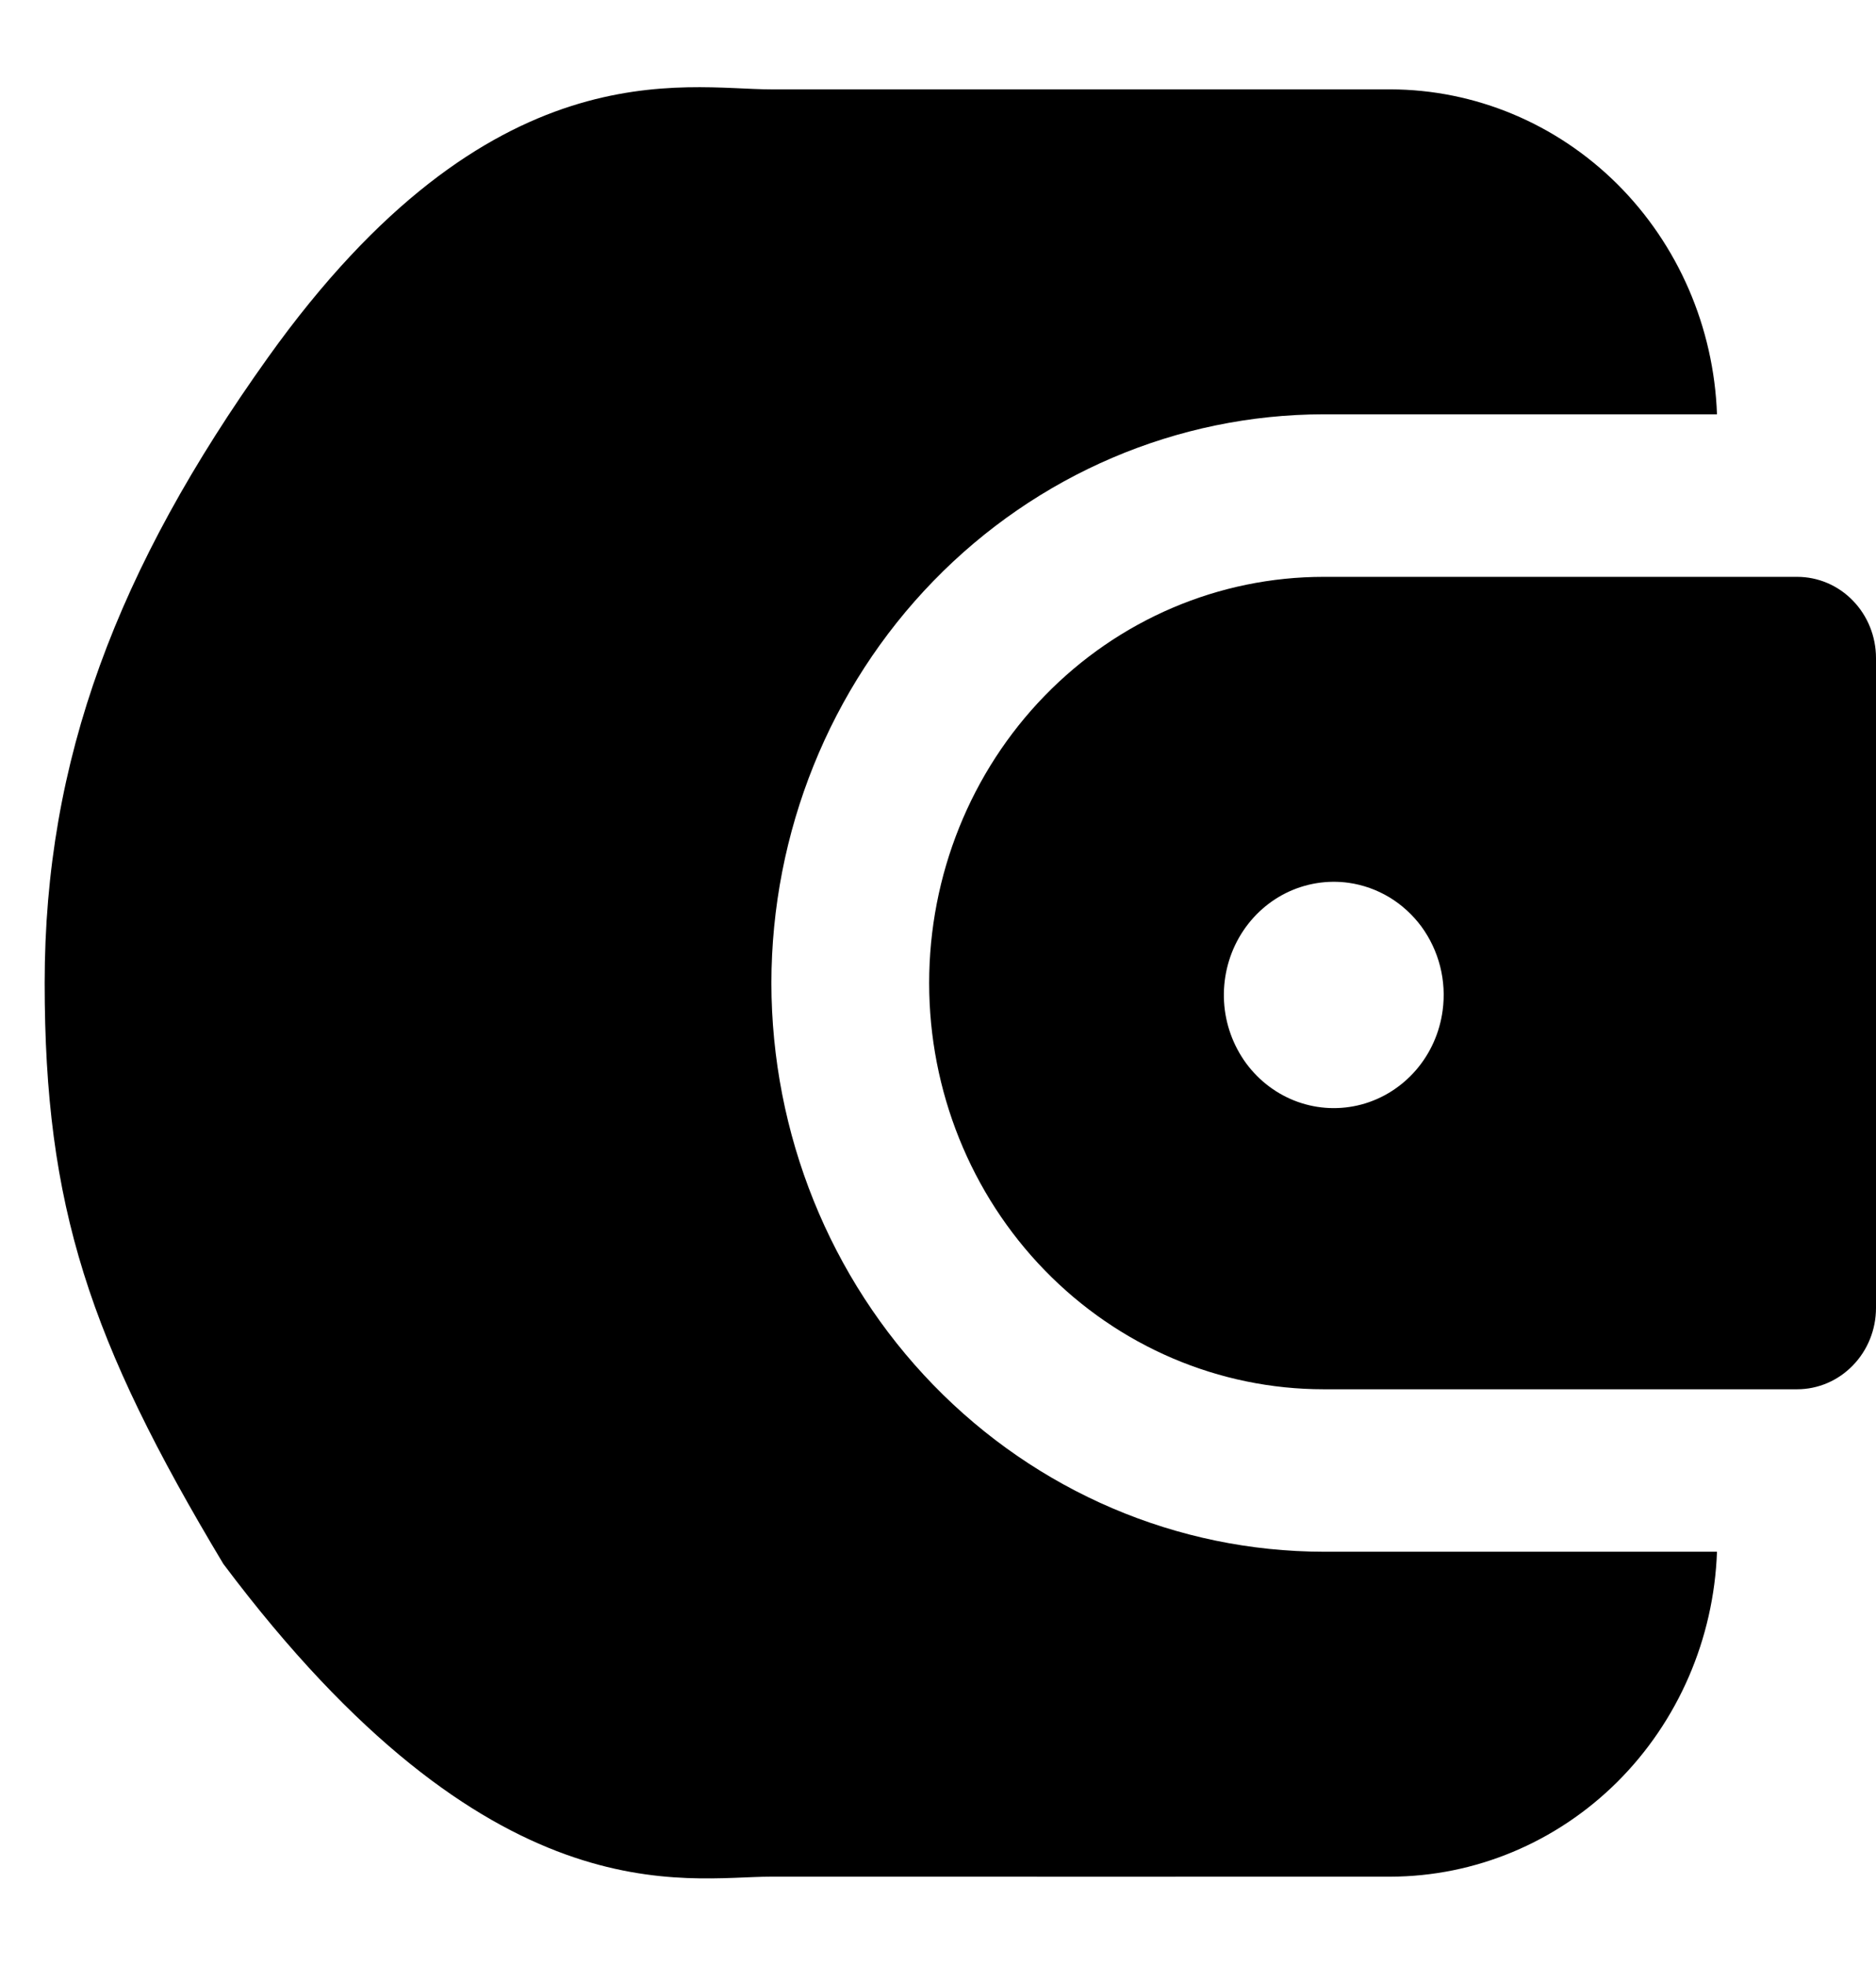<svg width="100%" height="100%" viewBox="0 0 21 22" fill="currentColor" xmlns="http://www.w3.org/2000/svg">
    <path d="M8.635 11C8.637 9.313 9.289 7.695 10.448 6.502C11.607 5.309 13.178 4.638 14.818 4.636H19.22C19.185 3.661 18.785 2.738 18.104 2.06C17.422 1.382 16.512 1.002 15.564 1L8.635 1C7.662 1.001 5.5 0.5 3 4C1.313 6.362 0.5 8.5 0.5 11C0.5 13.5 1 15 2.5 17.5C5.5 21.5 7.662 20.999 8.635 21C9.608 21.001 15.564 21 15.564 21C16.512 20.998 17.422 20.618 18.104 19.94C18.785 19.262 19.185 18.339 19.22 17.364H14.818C13.178 17.362 11.607 16.691 10.448 15.498C9.289 14.305 8.637 12.687 8.635 11Z" />
    <path d="M20.117 6.455H14.817C13.646 6.455 12.523 6.933 11.694 7.786C10.866 8.638 10.401 9.794 10.401 11C10.401 12.206 10.866 13.362 11.694 14.214C12.523 15.067 13.646 15.546 14.817 15.546H20.117C20.351 15.546 20.576 15.45 20.741 15.279C20.907 15.109 21 14.877 21 14.636V7.364C21 7.123 20.907 6.891 20.741 6.721C20.576 6.55 20.351 6.455 20.117 6.455ZM16.149 11.307C16.116 11.555 16.012 11.788 15.85 11.975C15.688 12.162 15.476 12.296 15.241 12.359C15.005 12.422 14.757 12.412 14.527 12.33C14.297 12.248 14.096 12.097 13.949 11.898C13.803 11.698 13.716 11.458 13.702 11.208C13.688 10.958 13.746 10.709 13.869 10.493C13.992 10.277 14.175 10.103 14.393 9.994C14.612 9.885 14.858 9.845 15.099 9.879C15.259 9.902 15.413 9.957 15.553 10.041C15.692 10.125 15.814 10.237 15.912 10.369C16.009 10.502 16.08 10.653 16.121 10.814C16.162 10.975 16.171 11.143 16.149 11.307Z" />
</svg>
